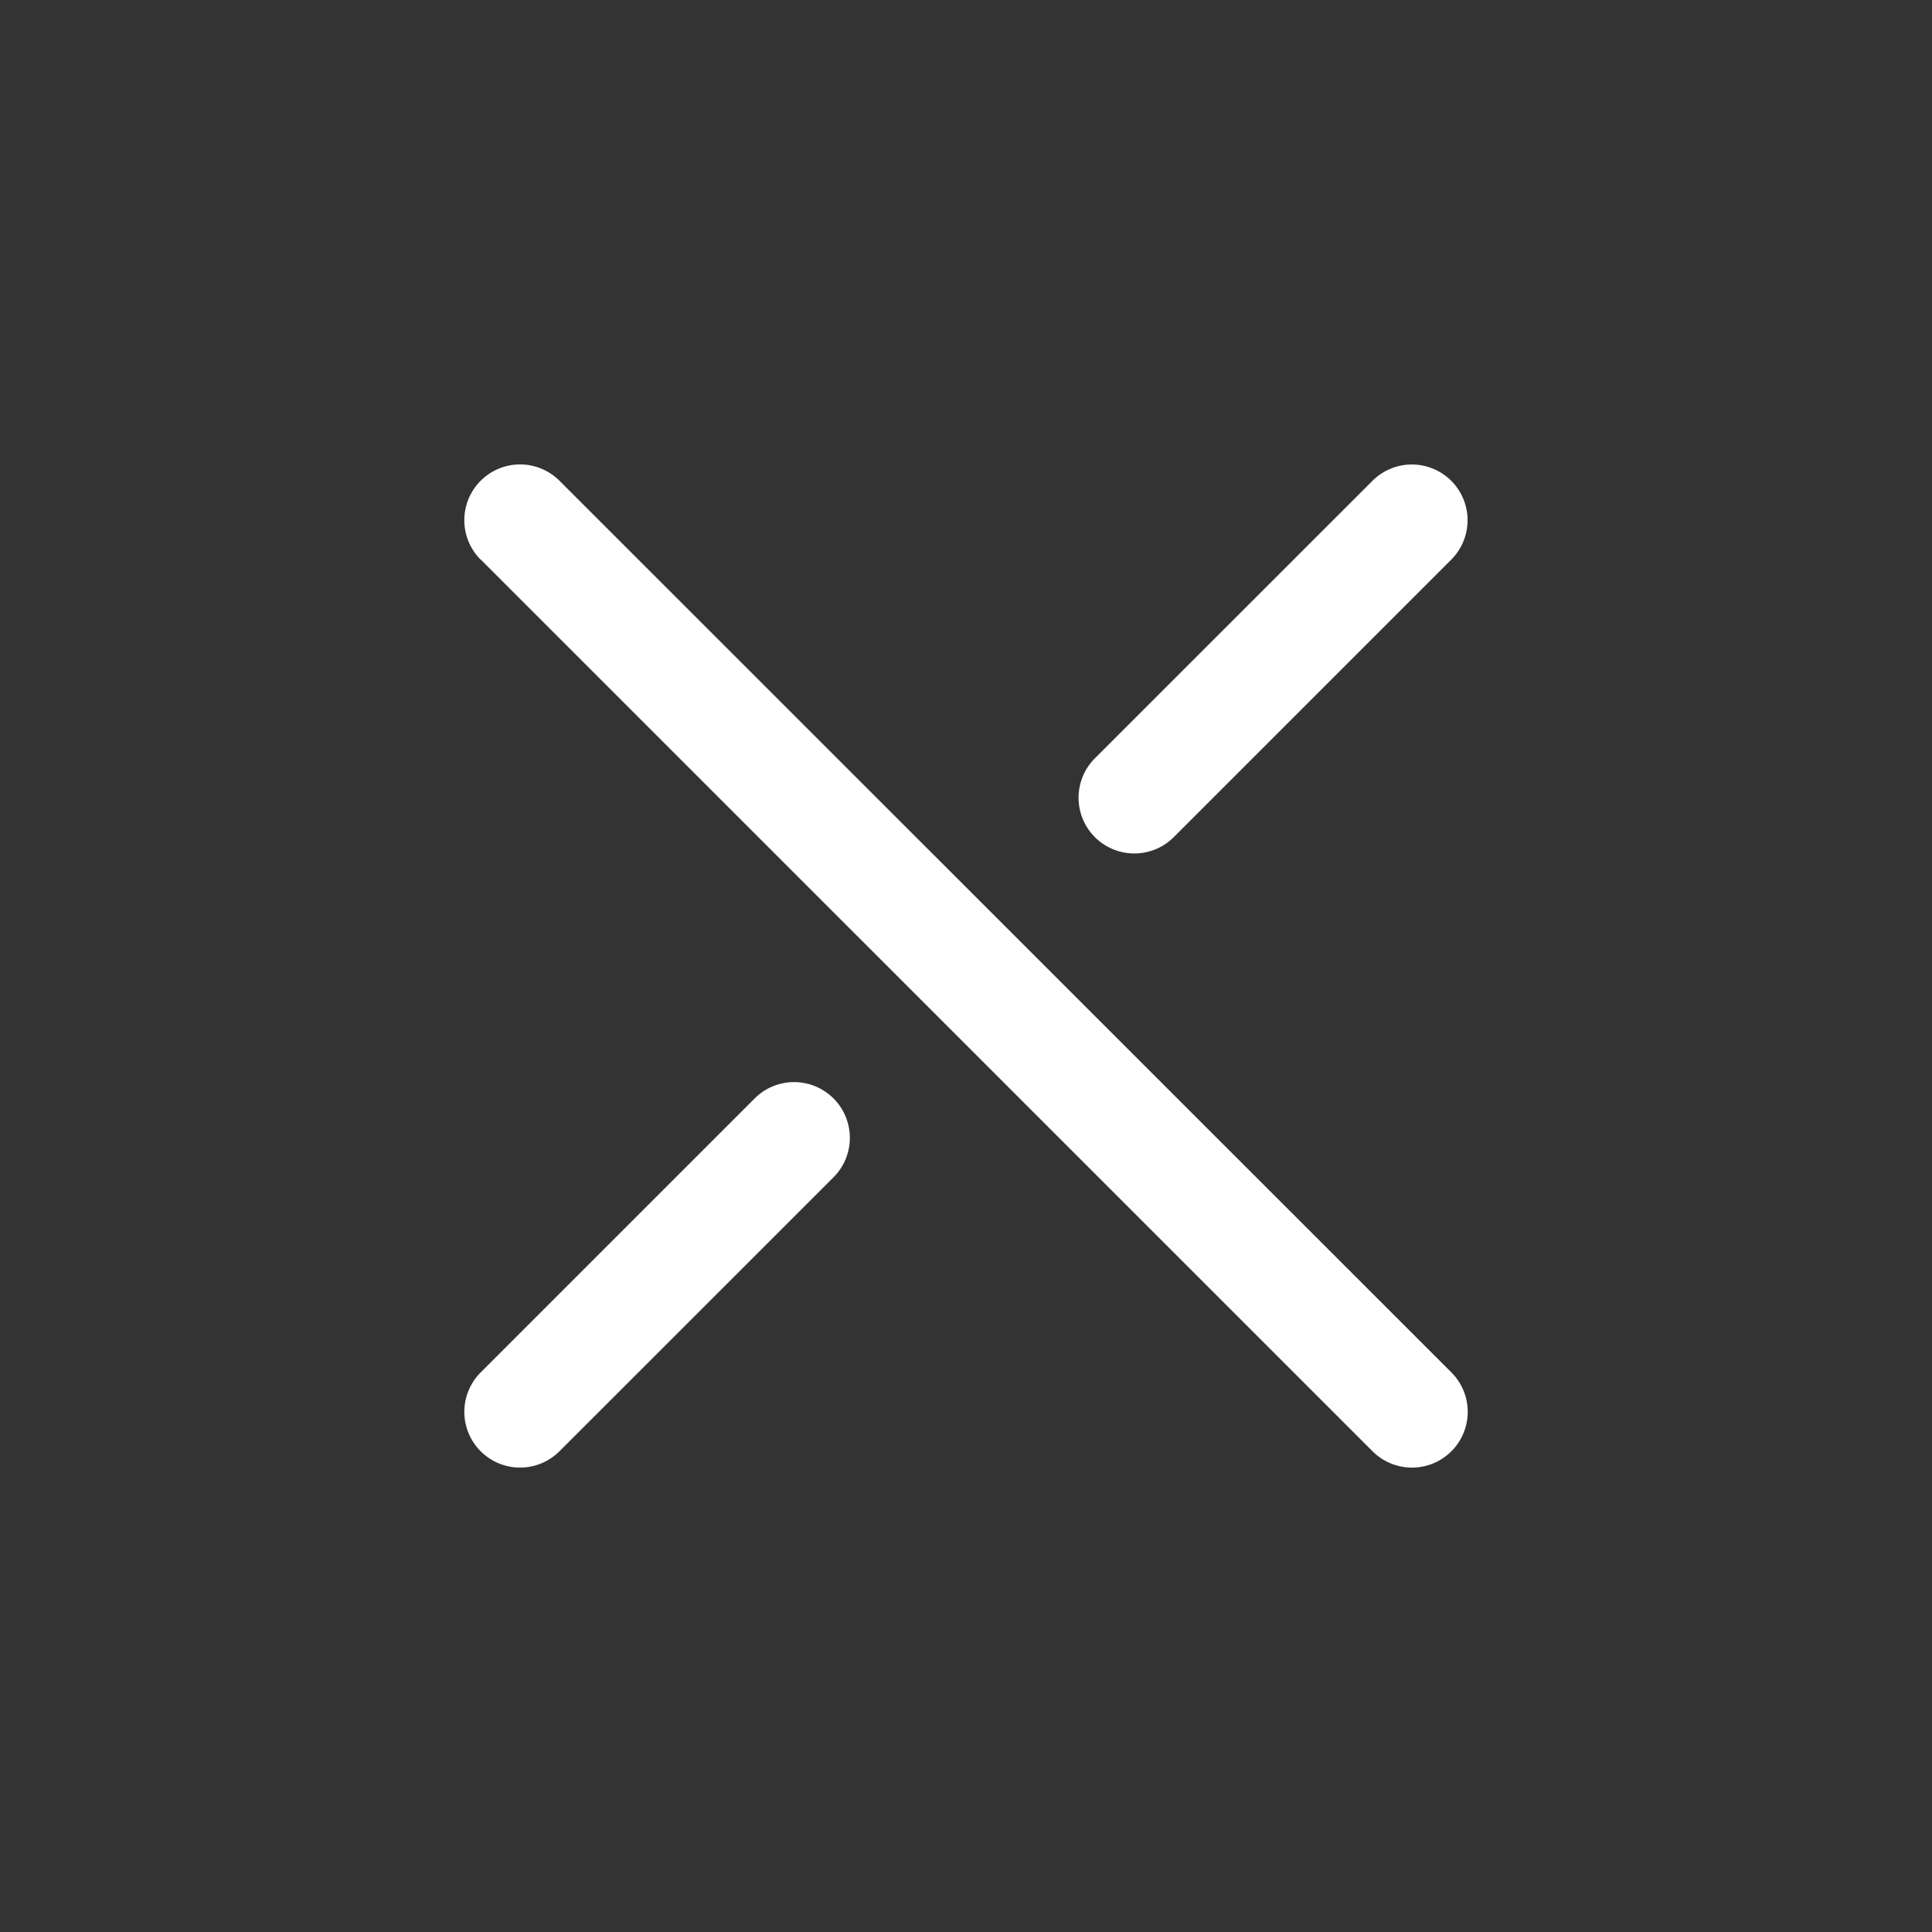 <svg width="24" height="24" viewBox="0 0 24 24" fill="none" xmlns="http://www.w3.org/2000/svg"><rect x="0" y="0" width="24" height="24" fill="#333333" stroke="none"/><path fill-rule="evenodd" clip-rule="evenodd" d="M5.972 6.951L17.05 18.028a.692.692 0 00.98-.979L6.95 5.972a.692.692 0 00-.979.98zm4.383 7.673L6.95 18.028a.692.692 0 01-.979-.979l3.404-3.404a.692.692 0 01.979.98zM14.58 10.4l3.448-3.448a.692.692 0 00-.979-.979L13.601 9.42a.692.692 0 10.98.979z" fill="#fff"></path></svg>